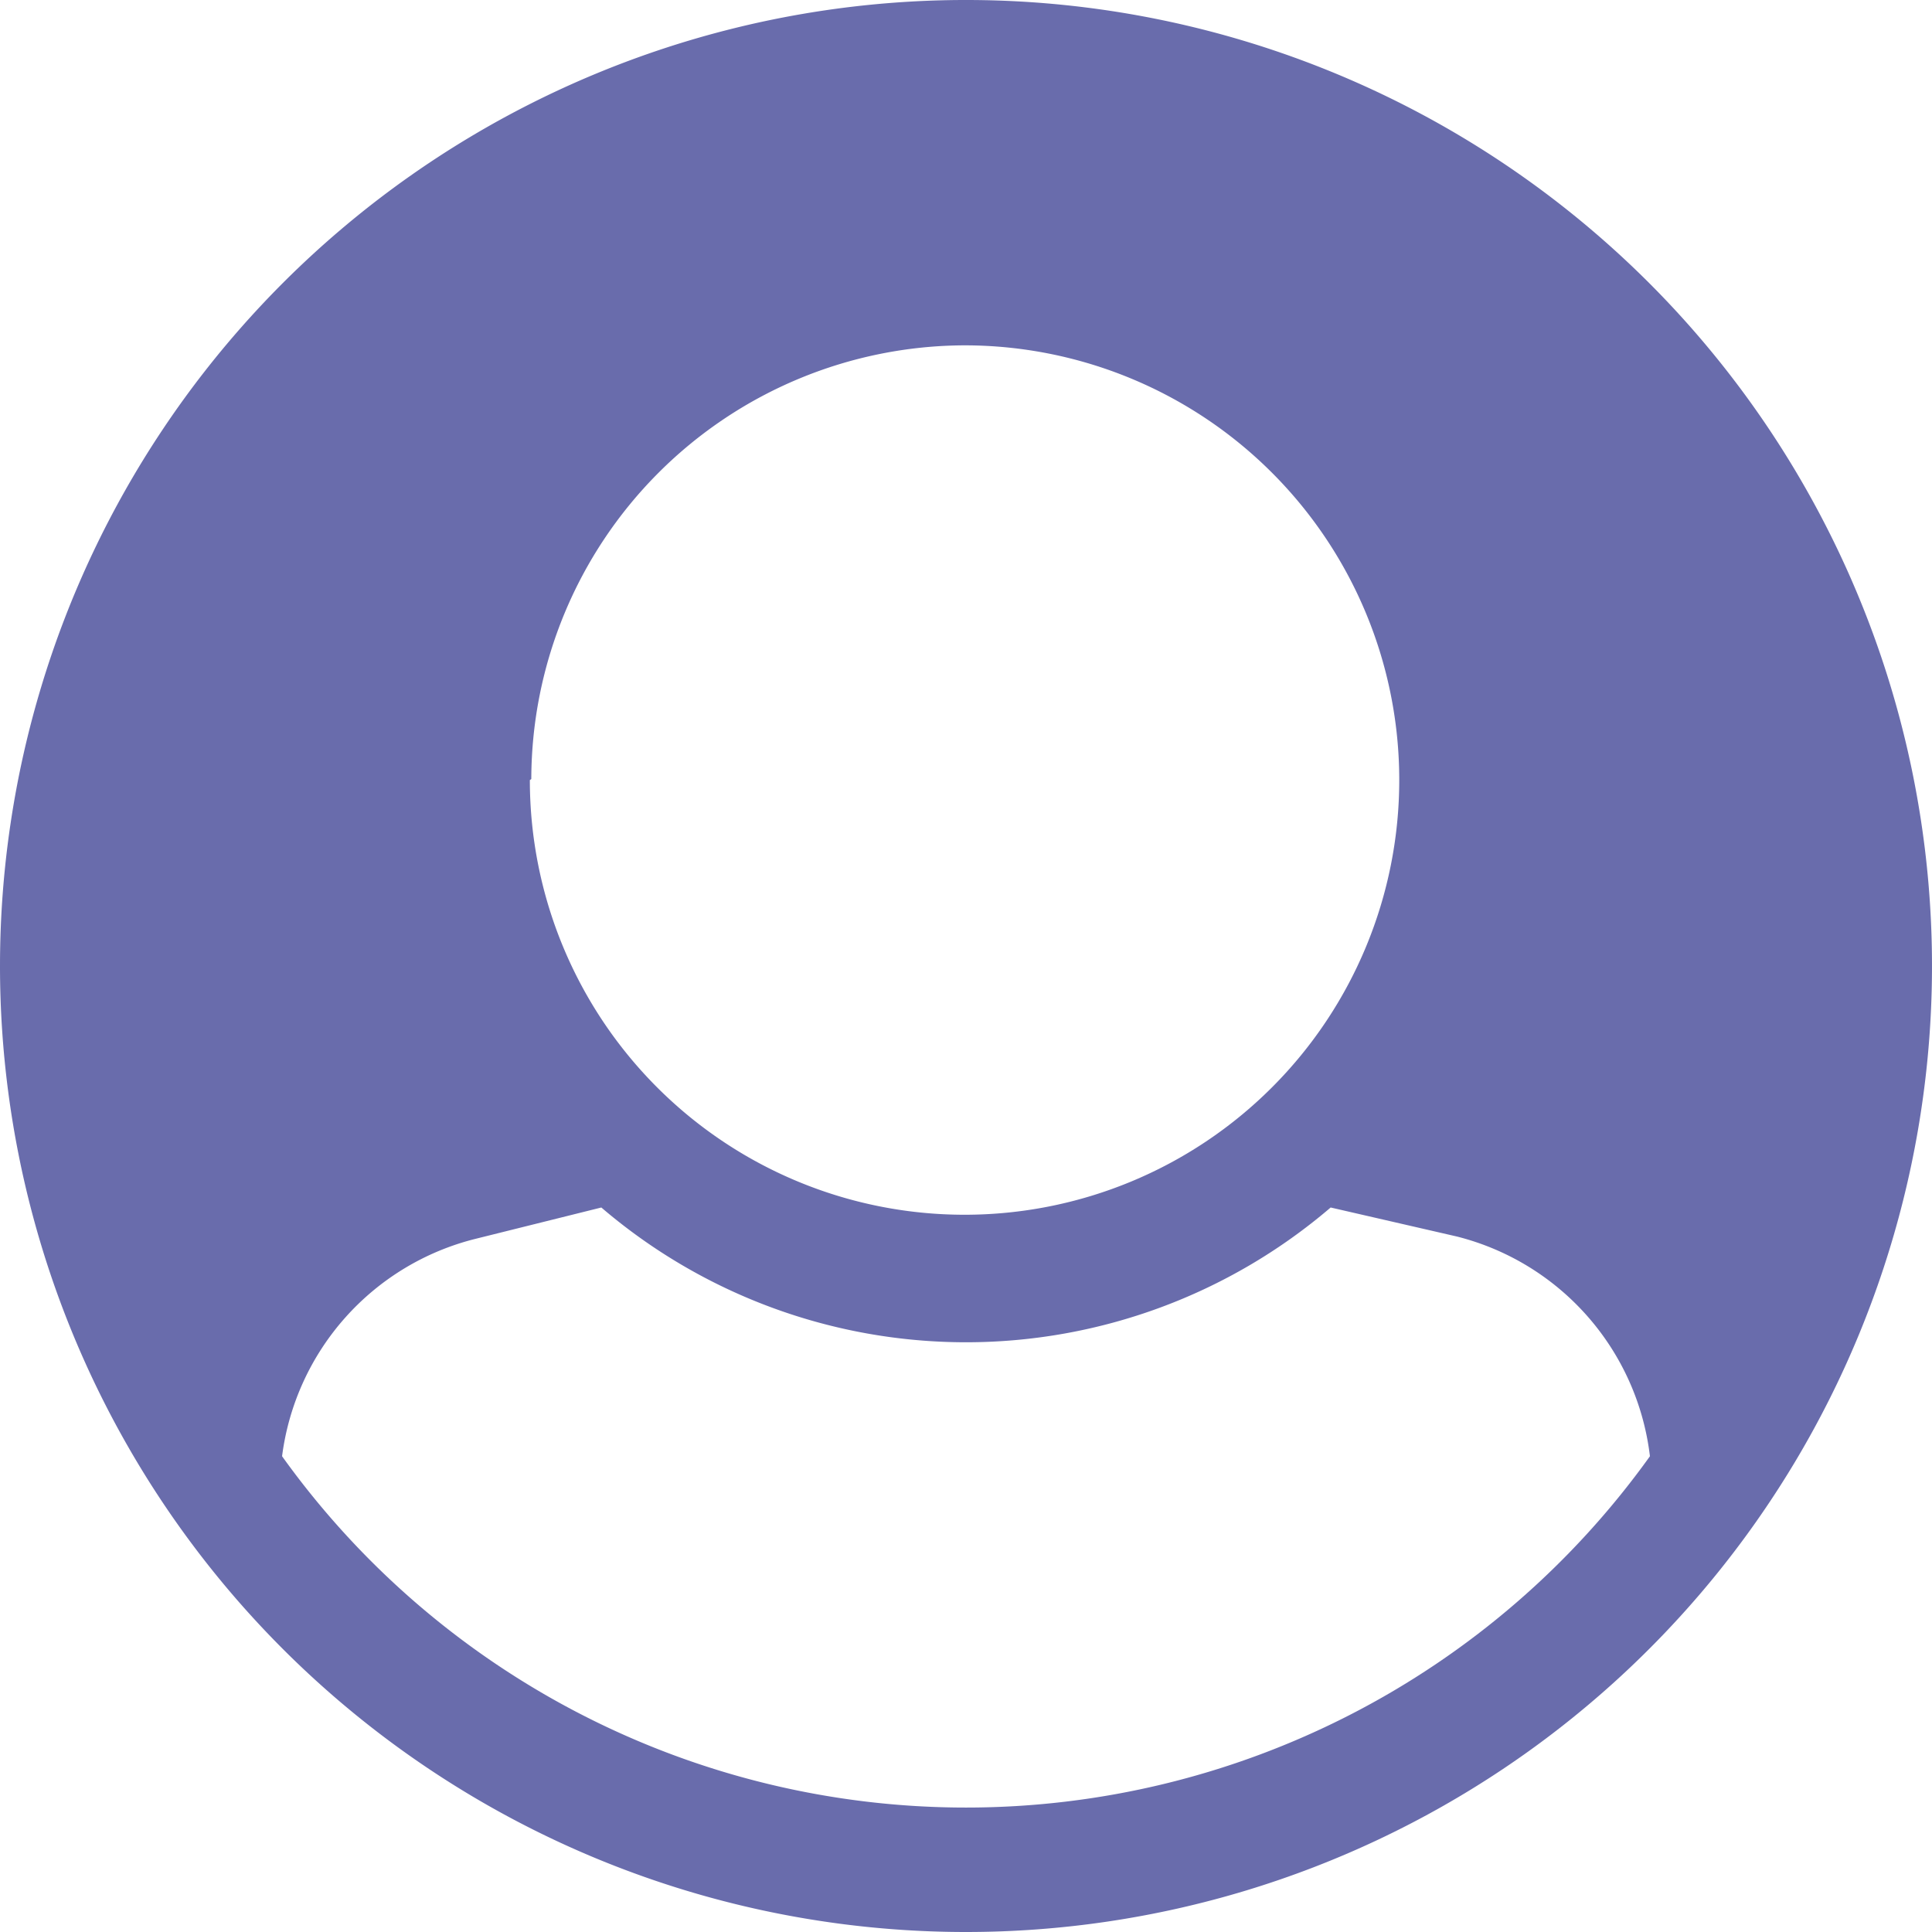 <svg xmlns="http://www.w3.org/2000/svg" viewBox="0 0 40 40"><defs><style>.cls-1{fill:#696cac;}</style></defs><title>Asset 29</title><g id="Layer_2" data-name="Layer 2"><g id="Layer_1-2" data-name="Layer 1"><path class="cls-1" d="M0,20A20,20,0,1,1,20,40,20,20,0,0,1,0,20ZM5.84,30.15a17.42,17.42,0,0,0,28.32,0,5.34,5.34,0,0,0-4-4.55L27.55,25a11.61,11.61,0,0,1-15.1,0l-2.61.65A5.34,5.34,0,0,0,5.84,30.15Zm5.13-14a9,9,0,1,0,9-9A9,9,0,0,0,11,16.13Z"/></g></g></svg>